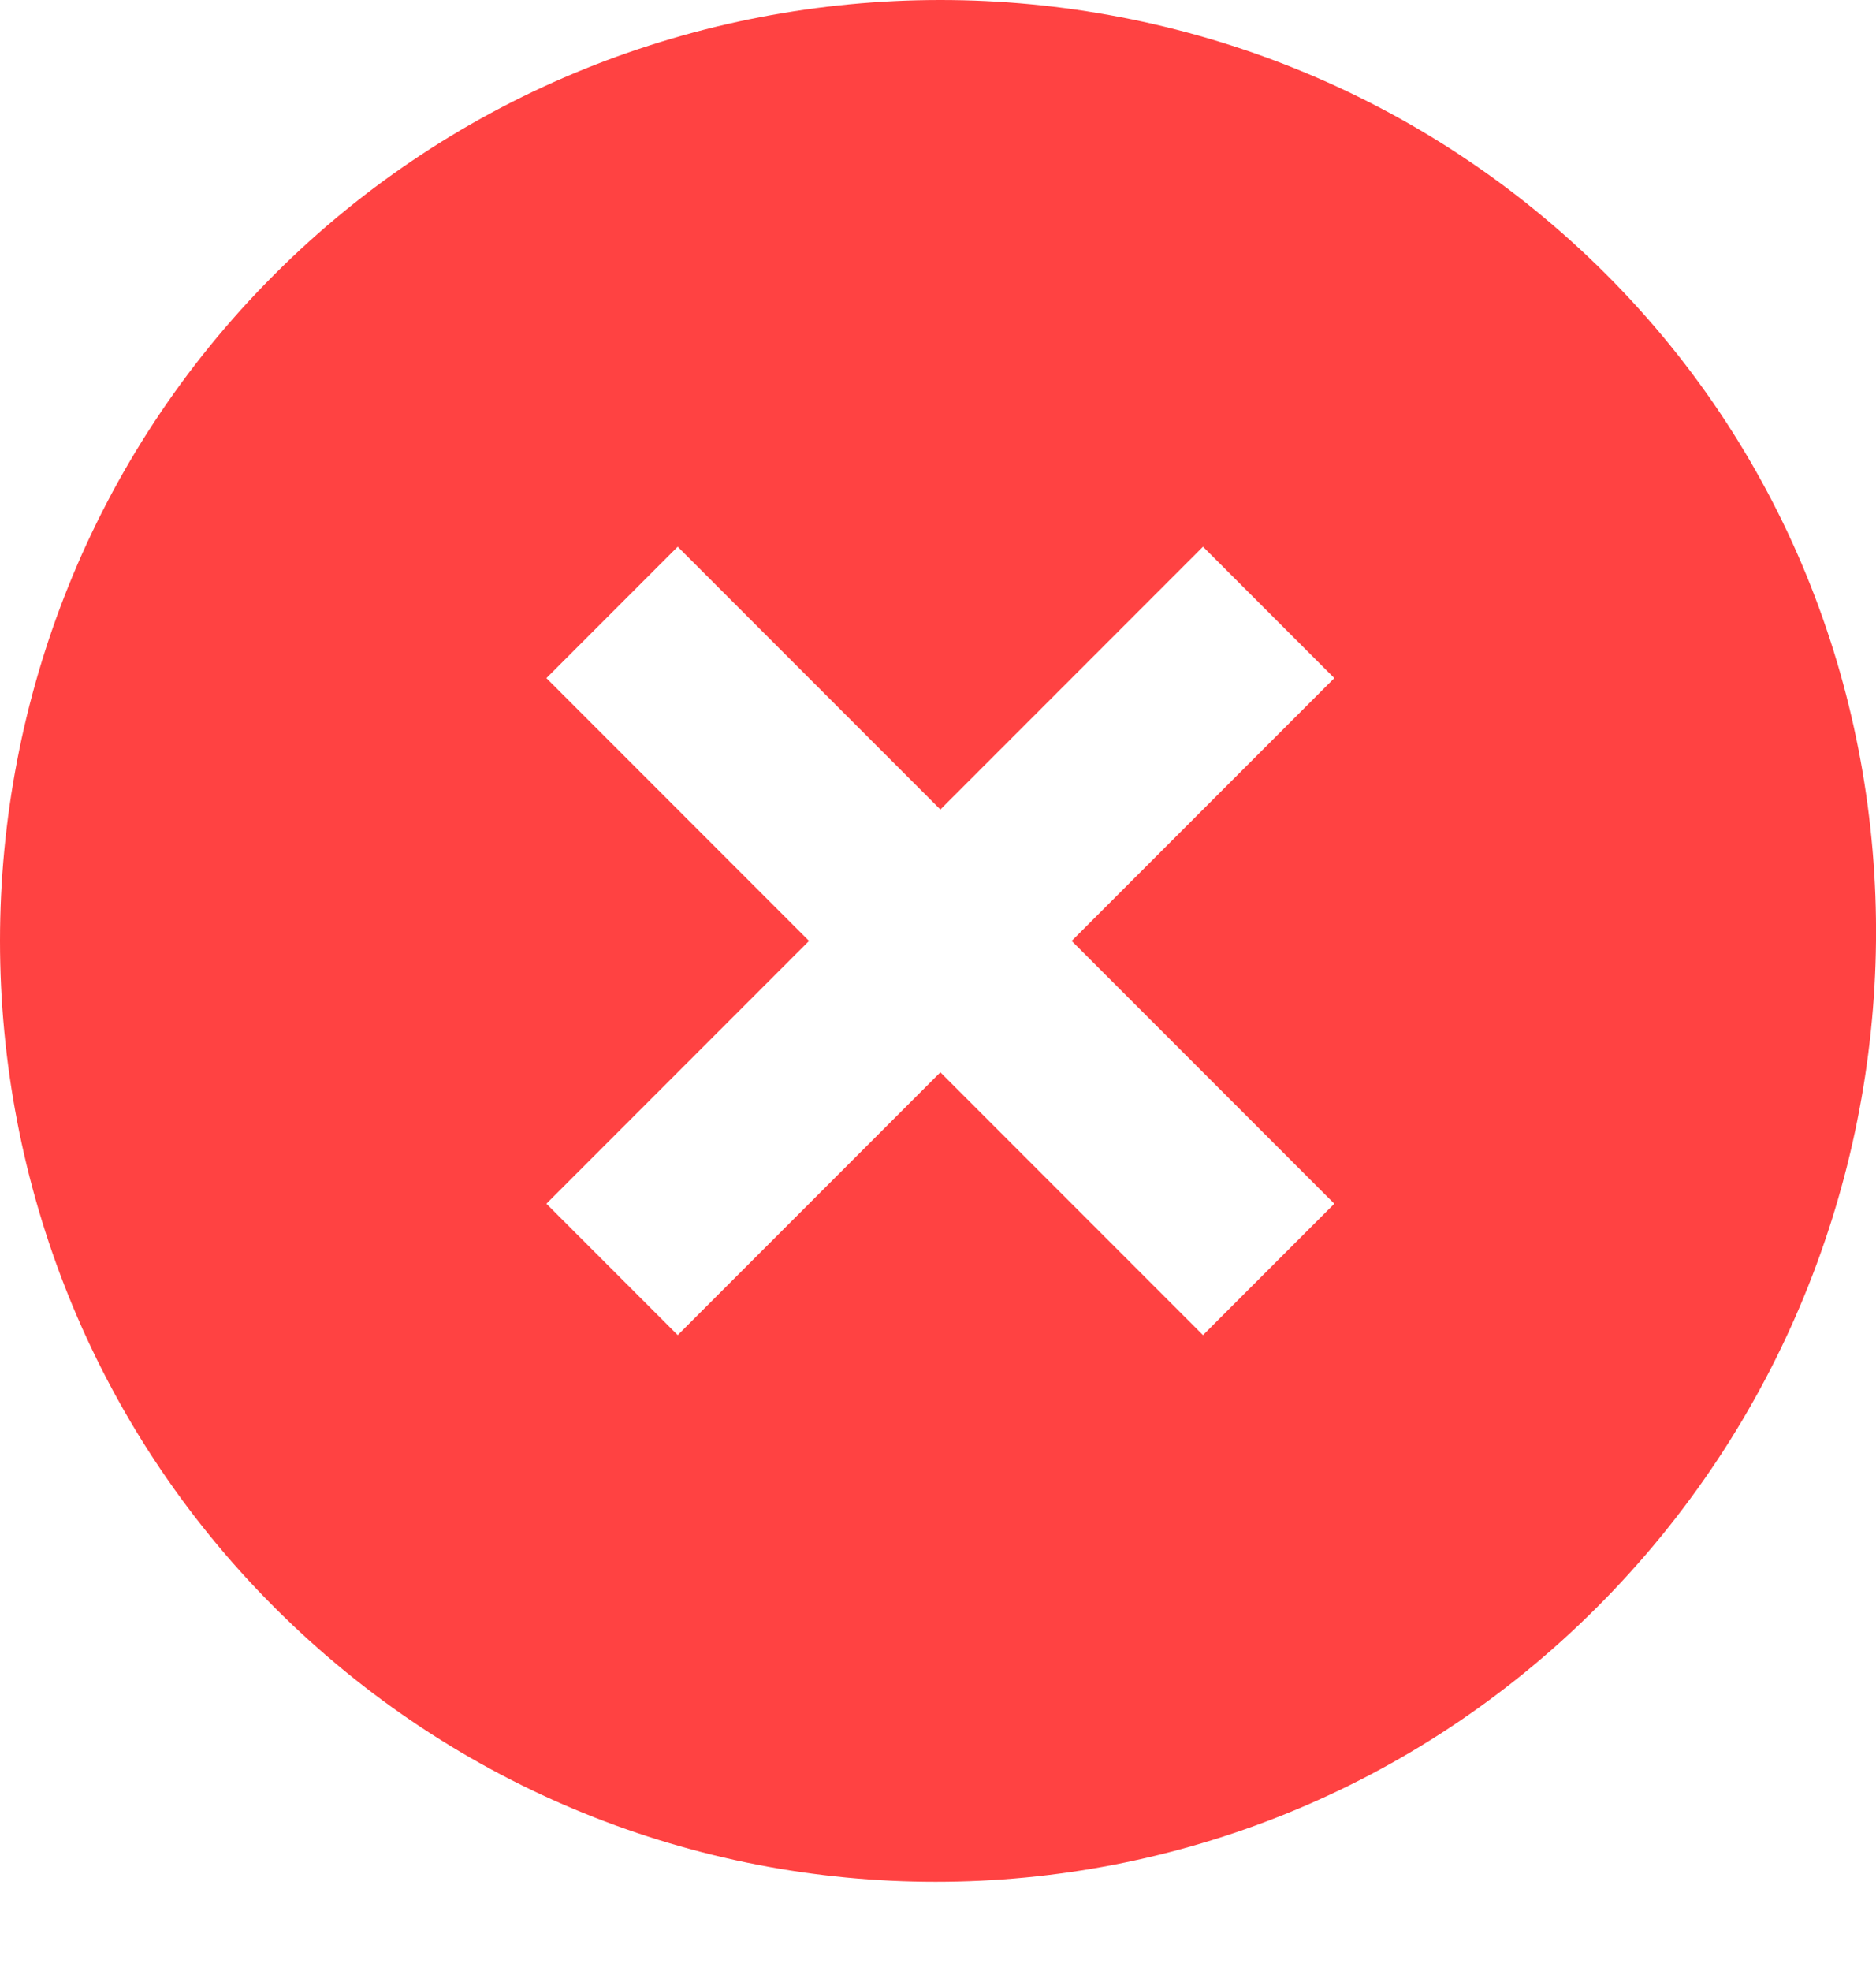 <svg width="20" height="21" viewBox="0 0 20 21" fill="none" xmlns="http://www.w3.org/2000/svg">
<path d="M17.125 2.925C13.225 -0.975 6.825 -0.975 2.925 2.925C-0.975 6.825 -0.975 13.225 2.925 17.125C6.825 21.025 13.125 21.025 17.025 17.125C20.925 13.225 21.025 6.825 17.125 2.925ZM12.825 14.225L10.025 11.425L7.225 14.225L5.825 12.825L8.625 10.025L5.825 7.225L7.225 5.825L10.025 8.625L12.825 5.825L14.225 7.225L11.425 10.025L14.225 12.825L12.825 14.225Z" fill="#FF4242"/>
</svg>
